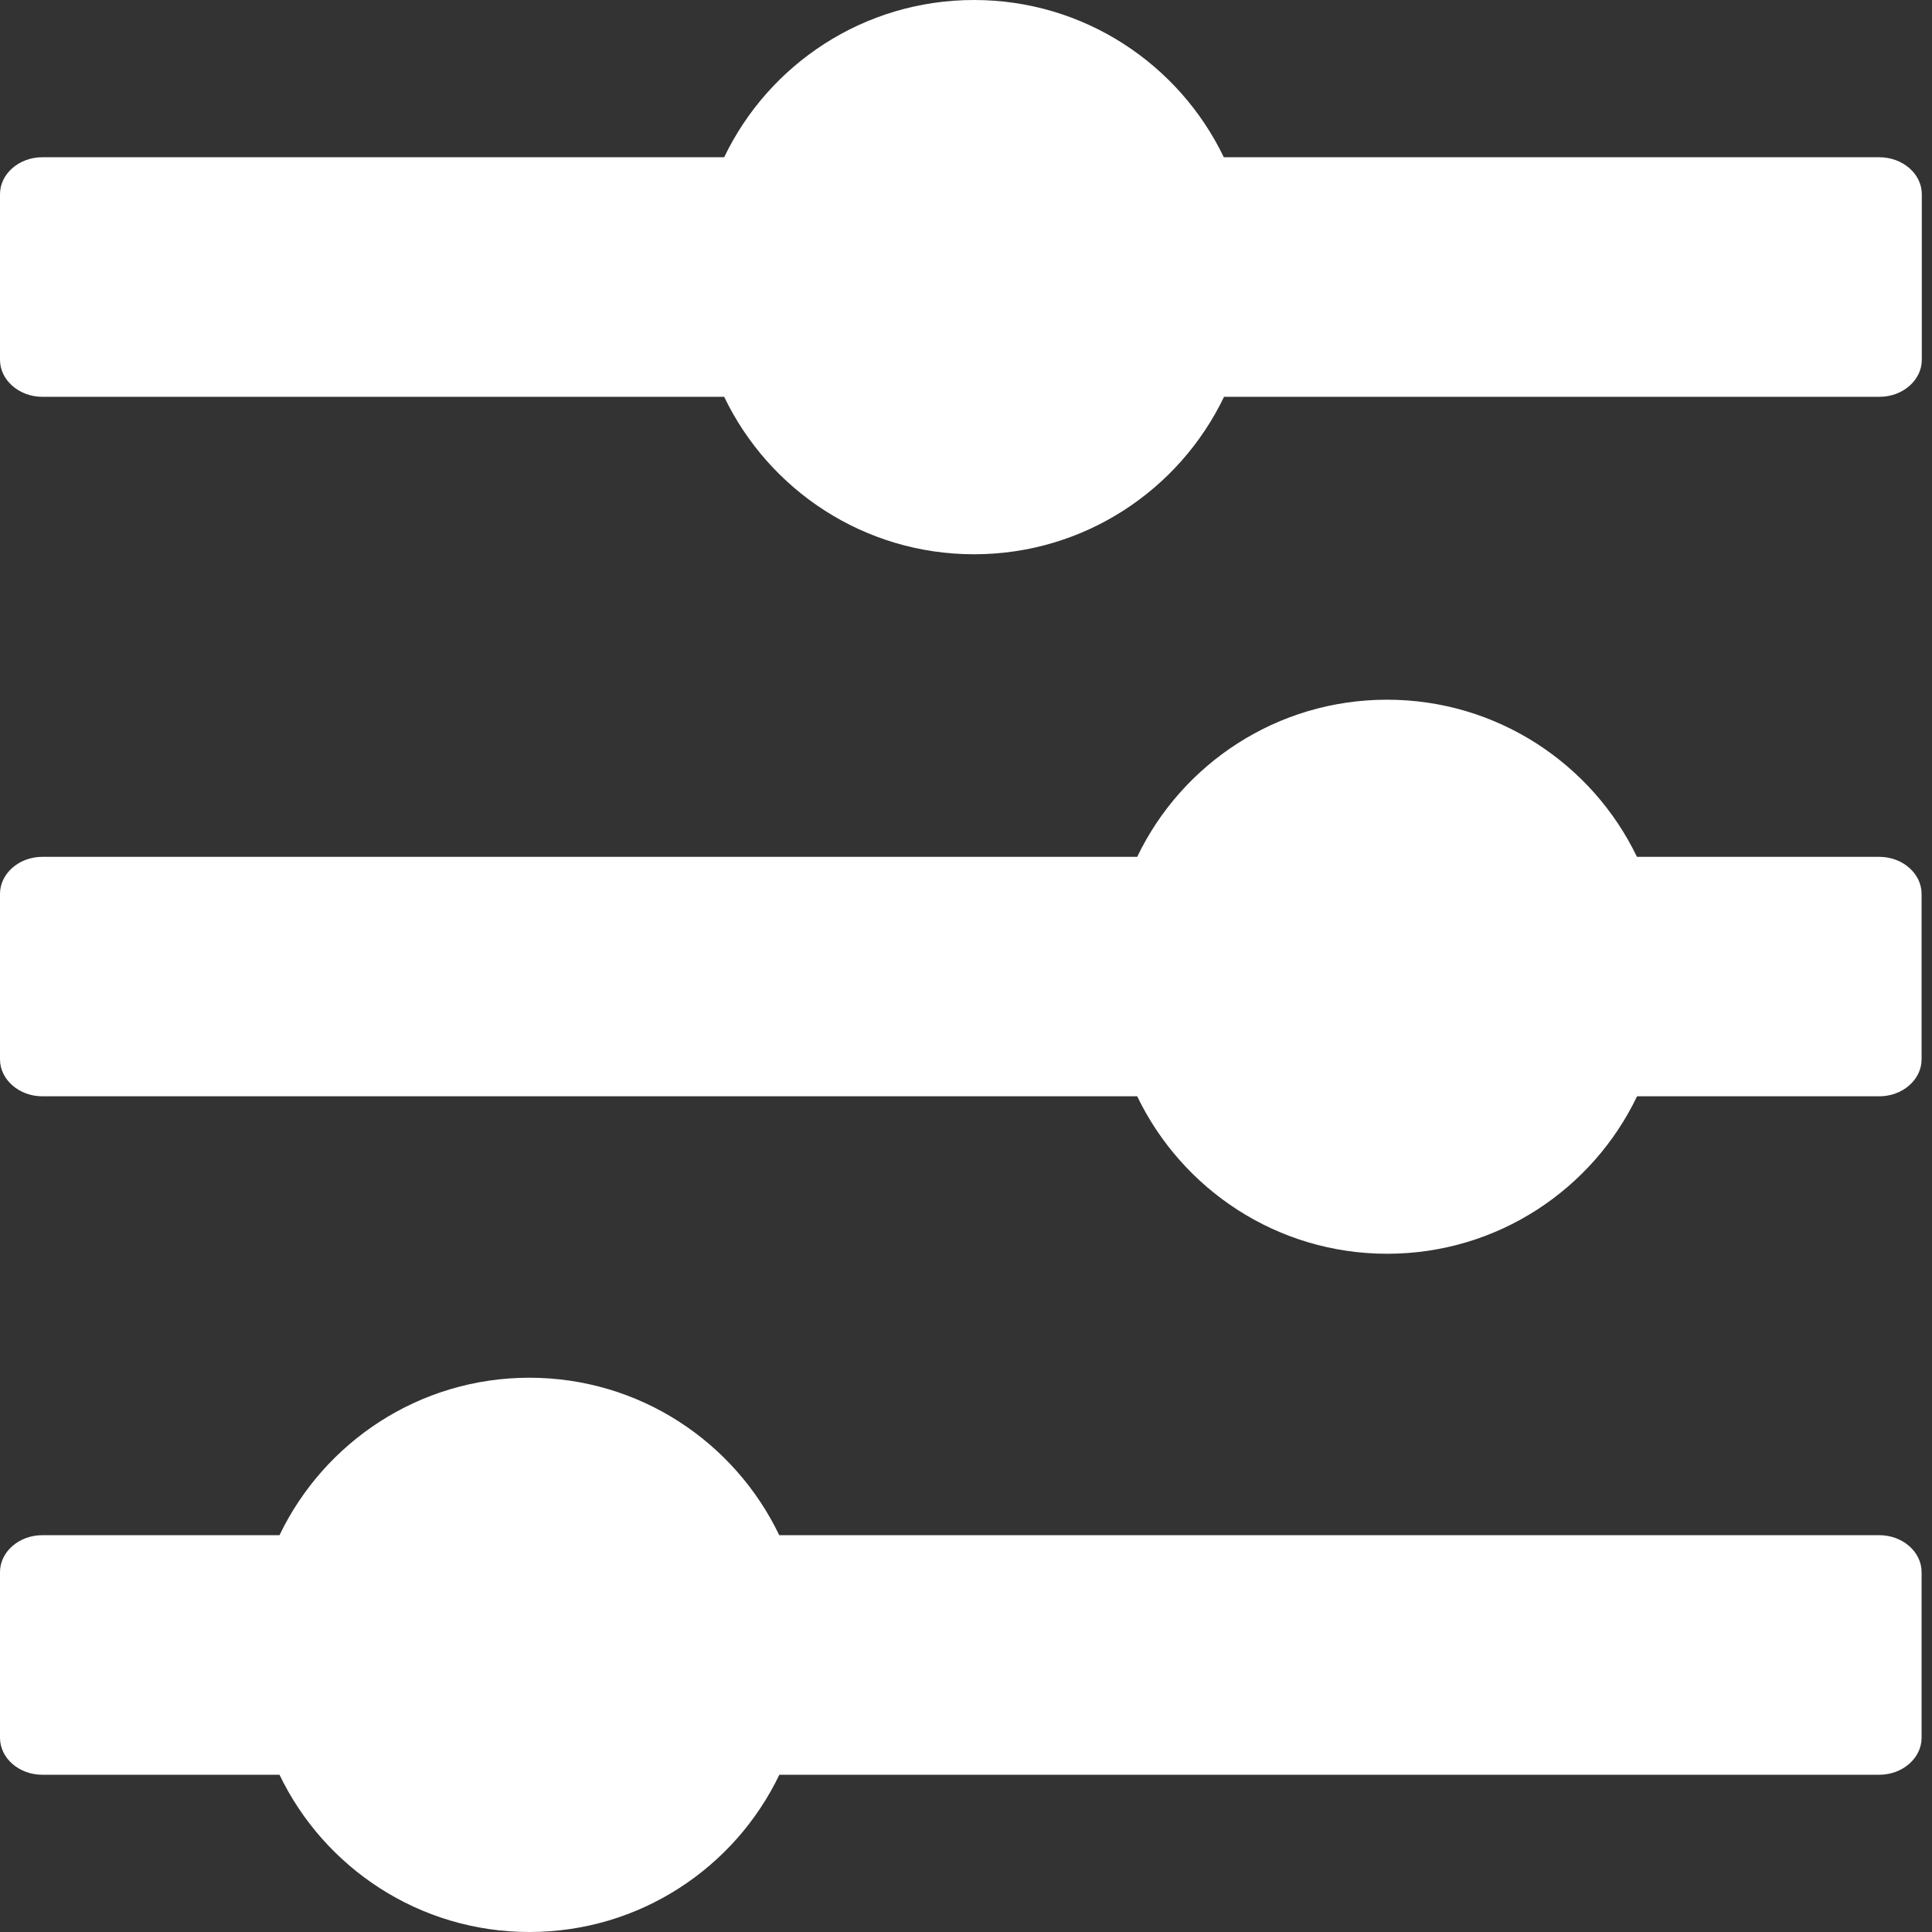 <svg width="18" height="18" viewBox="0 0 18 18" fill="none" xmlns="http://www.w3.org/2000/svg">
<rect x="0" y="0" width="18" height="18" fill="#333333" stroke="none"/>
<g id="Group">
<path id="Vector" fill-rule="evenodd" clip-rule="evenodd" d="M17.905 1.809V3.353C17.905 3.542 17.727 3.697 17.511 3.697H11.404C10.988 4.564 10.102 5.164 9.075 5.164C8.049 5.164 7.163 4.564 6.747 3.697H0.394C0.179 3.697 0 3.542 0 3.353V1.809C0 1.62 0.177 1.465 0.394 1.465H6.747C7.163 0.598 8.049 0 9.075 0C10.1 0 10.986 0.599 11.402 1.465H17.509C17.727 1.465 17.905 1.62 17.905 1.809ZM7.261 16.535C6.845 17.402 5.959 18 4.932 18C3.907 18 3.021 17.402 2.604 16.535H0.394C0.177 16.535 0 16.38 0 16.191V14.647C0 14.458 0.177 14.303 0.394 14.303H2.604C3.021 13.435 3.907 12.836 4.932 12.836C5.958 12.836 6.844 13.435 7.26 14.303H17.509C17.726 14.303 17.903 14.458 17.903 14.647V16.191C17.903 16.38 17.725 16.535 17.509 16.535H7.261ZM15.252 10.214C14.836 11.082 13.95 11.681 12.924 11.681C11.899 11.681 11.013 11.082 10.595 10.214H0.394C0.179 10.214 0 10.059 0 9.87V8.328C0 8.139 0.177 7.983 0.394 7.983H10.595C11.011 7.116 11.898 6.519 12.923 6.519C13.948 6.519 14.835 7.118 15.251 7.983H17.509C17.726 7.983 17.903 8.139 17.903 8.328V9.87C17.903 10.059 17.726 10.214 17.509 10.214H15.252Z" fill="white"/>
</g>
</svg>
